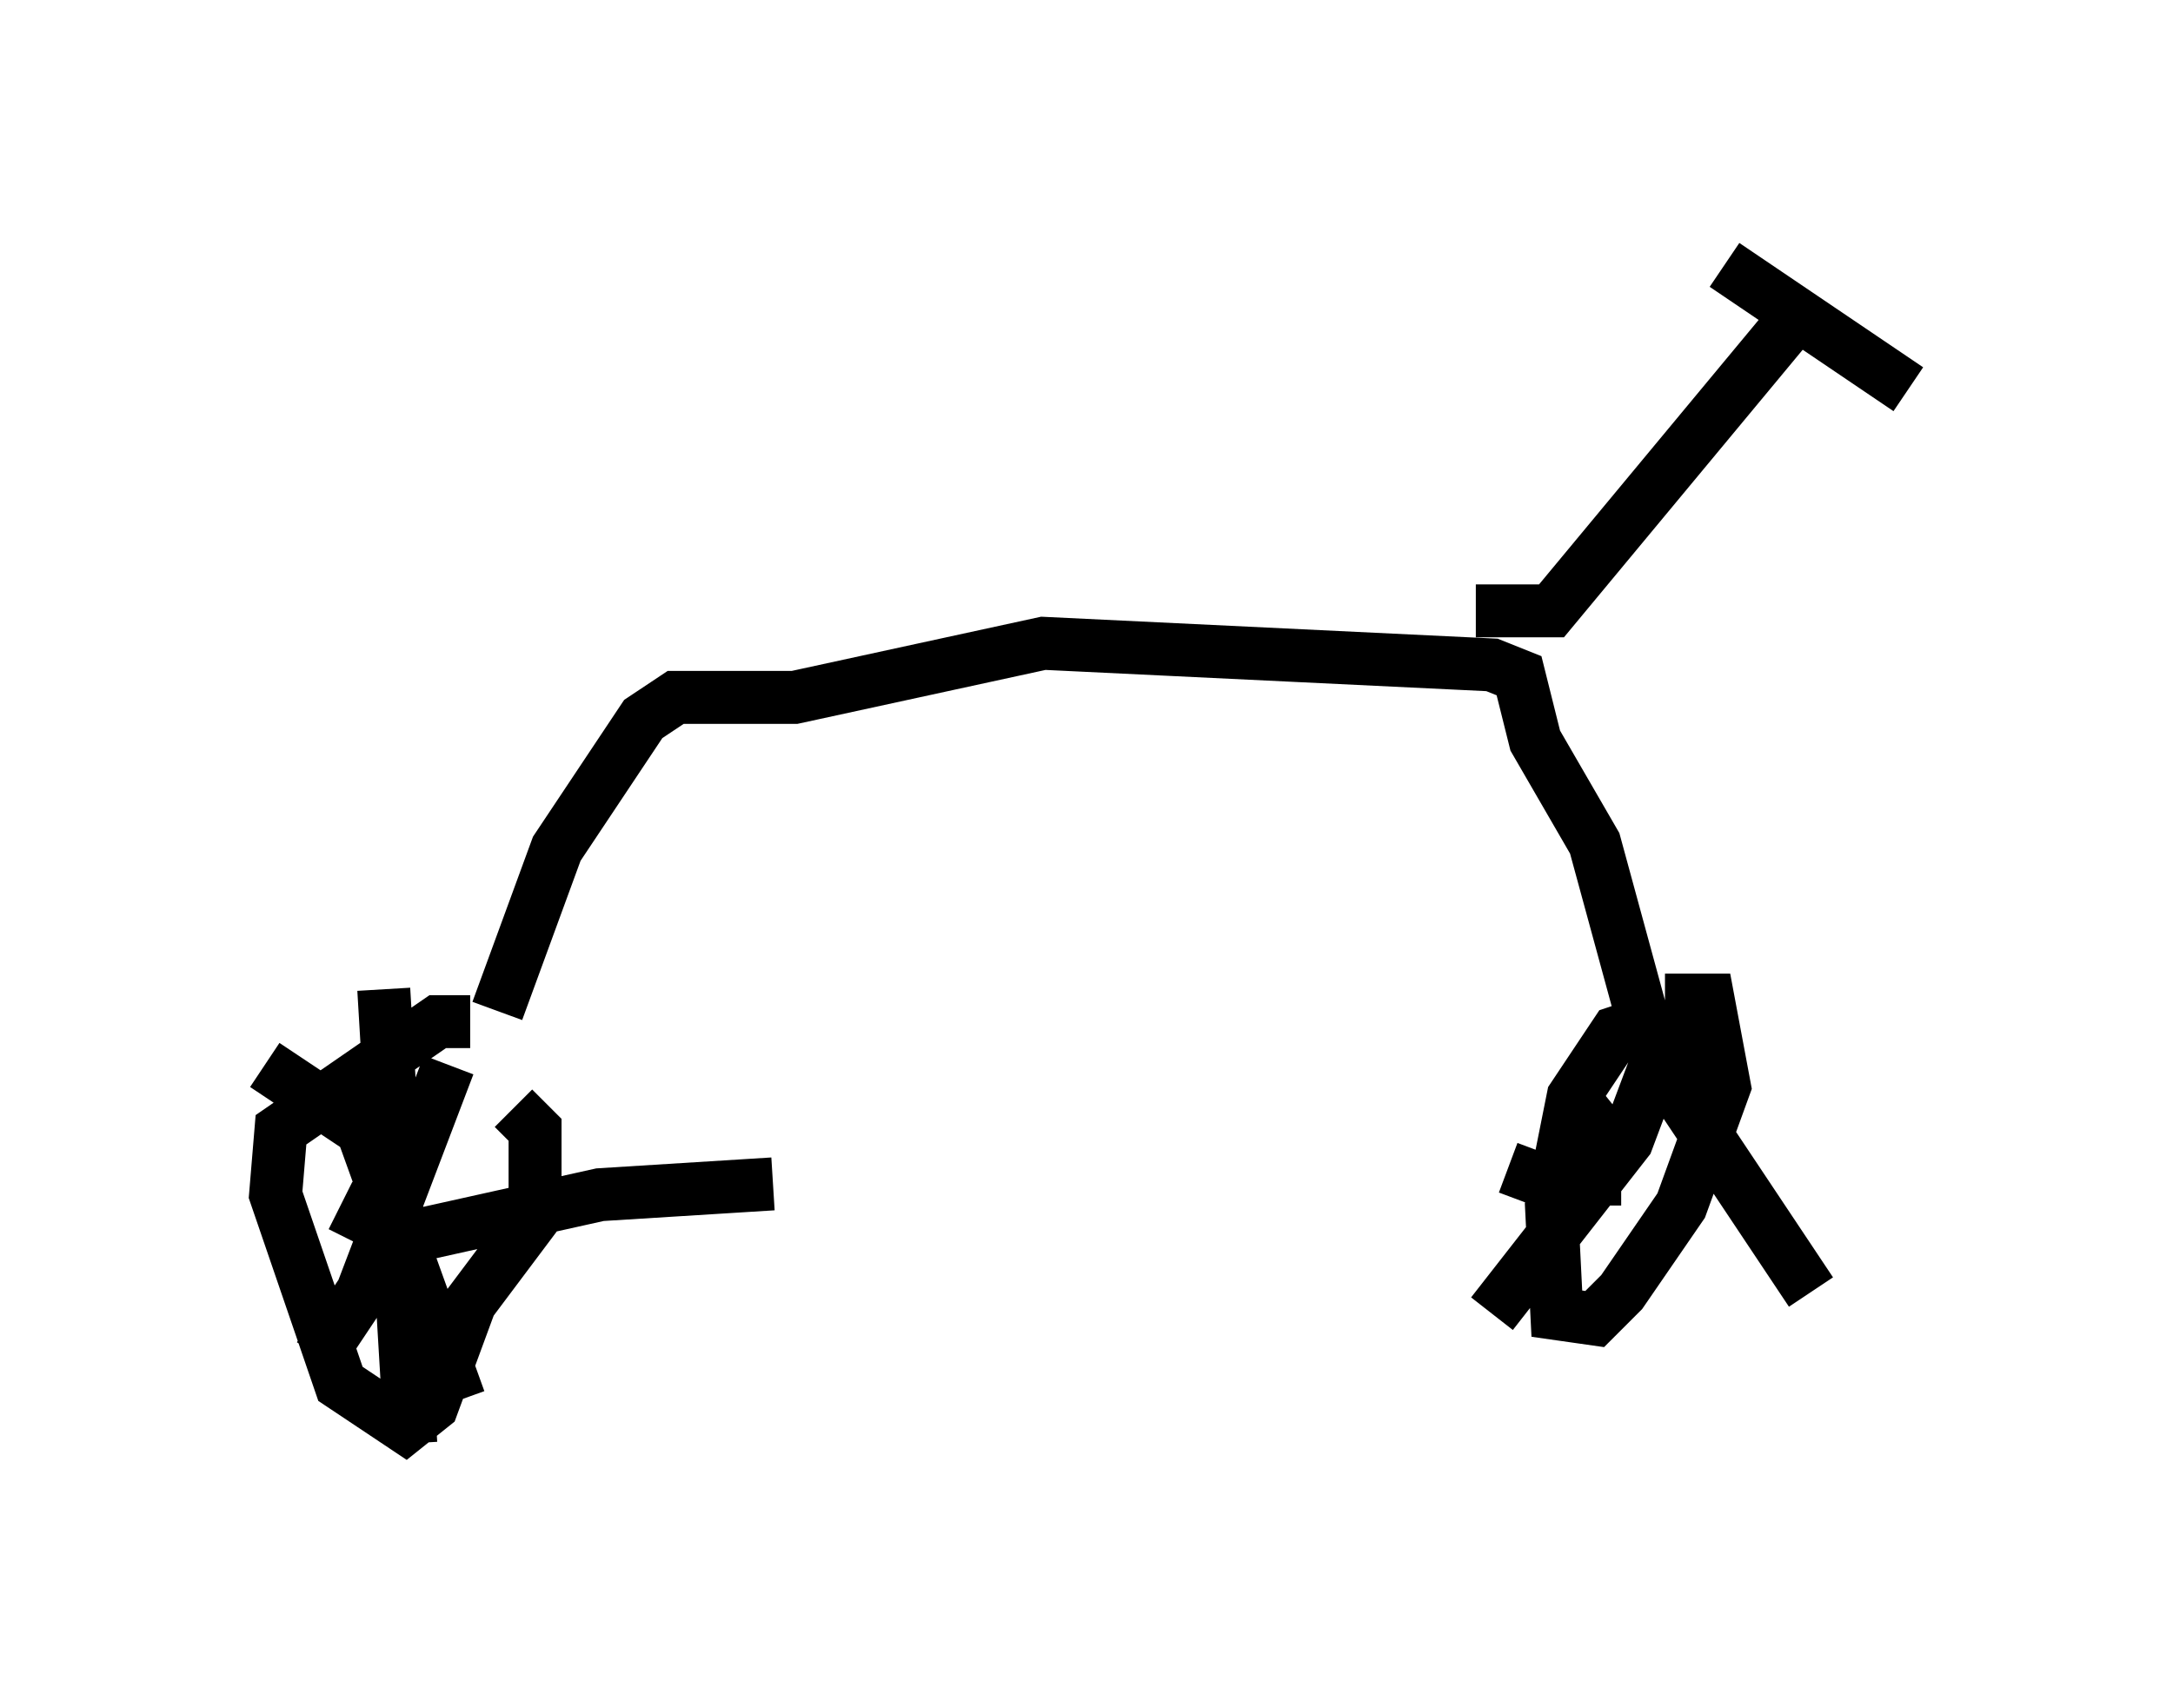 <?xml version="1.0" encoding="utf-8" ?>
<svg baseProfile="full" height="32.254" version="1.1" width="41.034" xmlns="http://www.w3.org/2000/svg" xmlns:ev="http://www.w3.org/2001/xml-events" xmlns:xlink="http://www.w3.org/1999/xlink"><defs /><rect fill="white" height="32.254" width="41.034" x="0" y="0" /><path d="M10.104, 20.109 m-1.225, -0.817 l-0.613, 0.0 -2.96, 2.042 l-0.102, 1.225 1.225, 3.573 l1.225, 0.817 0.51, -0.408 l0.715, -1.94 1.225, -1.633 l0.0, -1.633 -0.408, -0.408 m-4.696, -0.817 l1.838, 1.225 1.838, 5.104 m-0.204, -6.329 l-1.633, 4.288 -0.817, 1.225 m1.225, -6.942 l0.51, 8.575 m-1.327, -4.492 l1.225, 0.613 3.675, -0.817 l3.267, -0.204 m17.559, -2.042 l-1.021, -1.021 -0.613, 0.204 l-0.817, 1.225 -0.408, 2.042 l0.102, 2.042 0.715, 0.102 l0.51, -0.51 1.123, -1.633 l0.817, -2.246 -0.306, -1.633 l-0.817, 0.0 m-1.735, 1.838 l0.408, 0.51 0.0, 1.531 m1.225, -2.858 l-0.613, 1.633 -2.552, 3.267 m0.306, -2.756 l0.817, 0.306 m-19.906, -3.267 l1.123, -3.063 1.633, -2.45 l0.613, -0.408 2.246, 0.0 l4.696, -1.021 8.473, 0.408 l0.51, 0.204 0.306, 1.225 l1.123, 1.94 0.919, 3.369 l0.715, 1.429 2.45, 3.675 m-6.329, -12.863 l1.429, 0.0 4.492, -5.41 m-1.225, -1.123 l3.471, 2.348 " fill="none" stroke="black" stroke-width="1" /></svg>